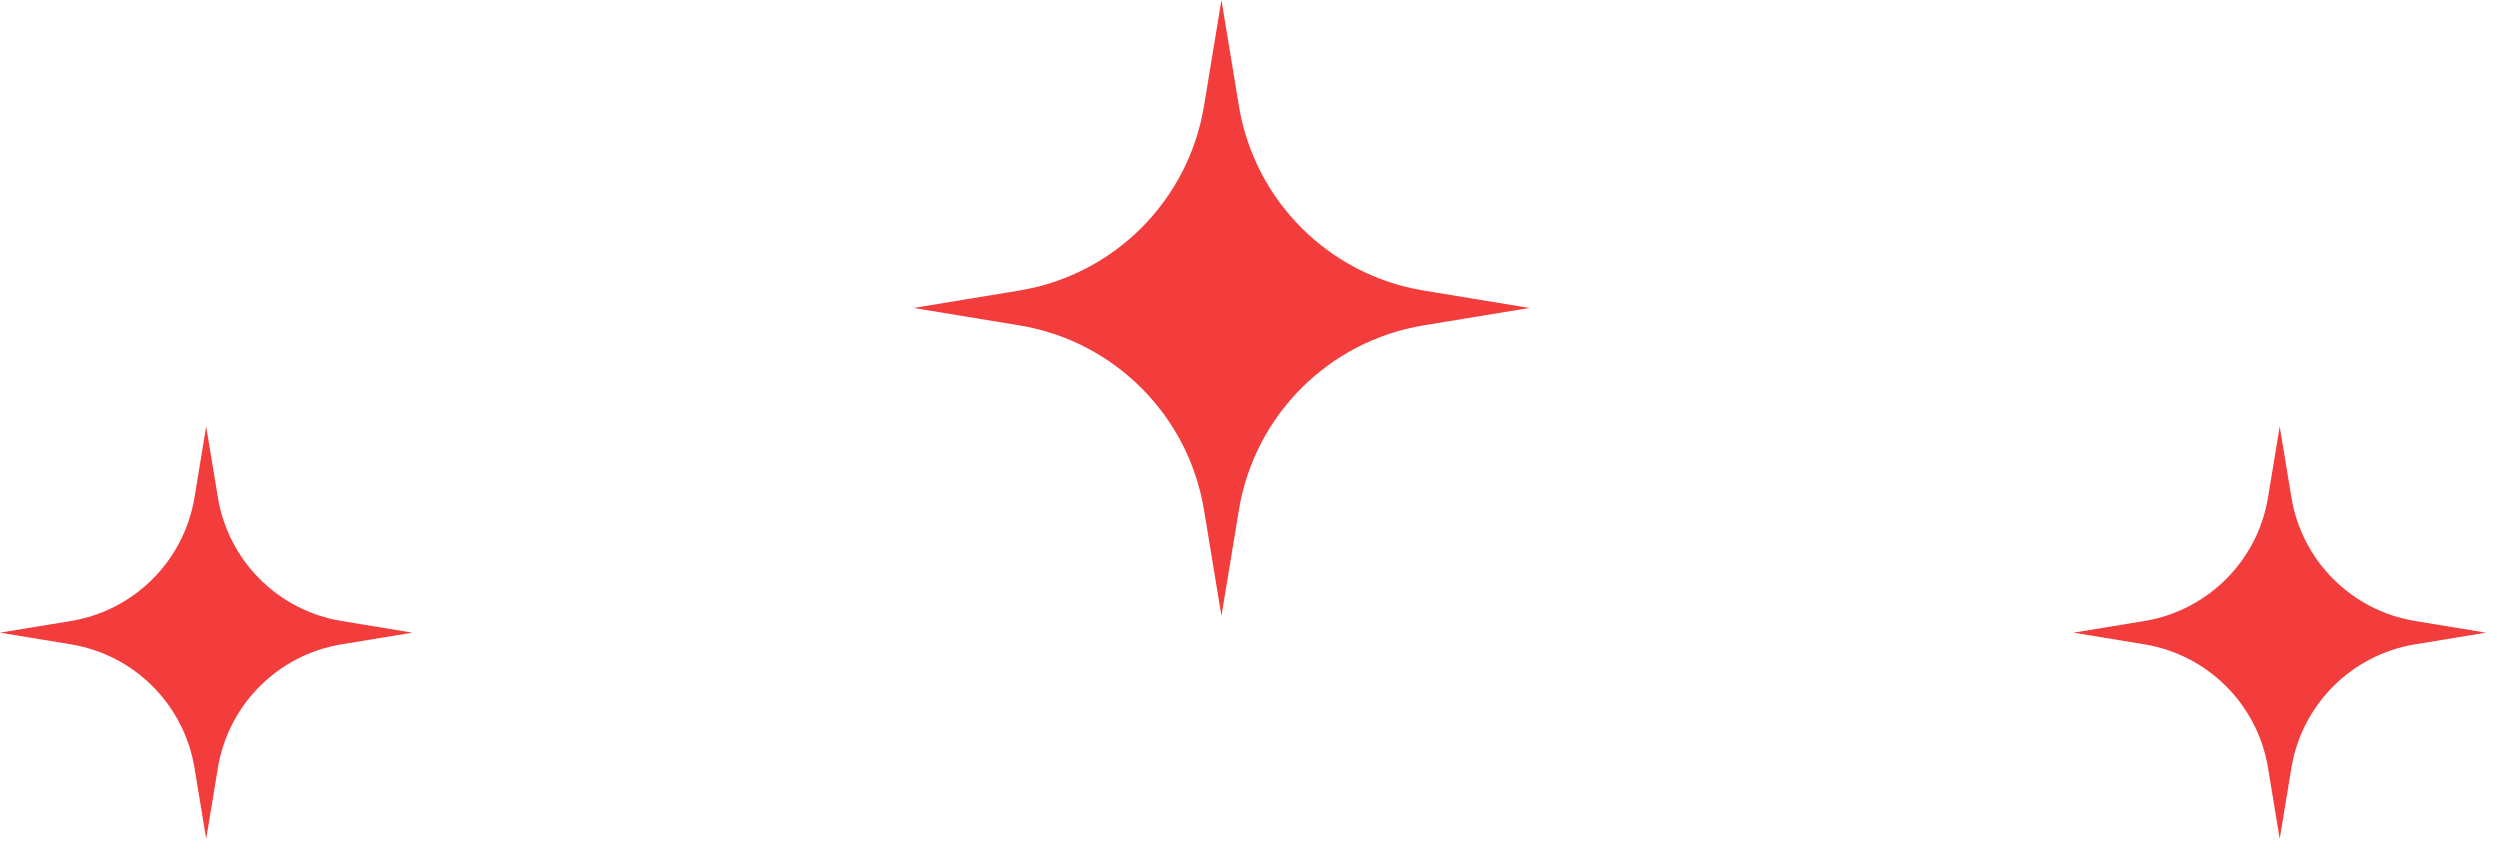 <svg width="170" height="58" viewBox="0 0 170 58" fill="none" xmlns="http://www.w3.org/2000/svg">
<path d="M14.021 29L14.815 33.822C15.526 38.136 18.906 41.516 23.219 42.227L28.042 43.021L23.219 43.815C18.906 44.526 15.526 47.906 14.815 52.219L14.021 57.042L13.226 52.219C12.516 47.906 9.136 44.526 4.822 43.815L0 43.021L4.822 42.227C9.136 41.516 12.516 38.136 13.226 33.822L14.021 29Z" fill="#F33C3C"/>
<path d="M155.021 29L155.815 33.822C156.526 38.136 159.906 41.516 164.219 42.227L169.042 43.021L164.219 43.815C159.906 44.526 156.526 47.906 155.815 52.219L155.021 57.042L154.227 52.219C153.516 47.906 150.136 44.526 145.822 43.815L141 43.021L145.822 42.227C150.136 41.516 153.516 38.136 154.227 33.822L155.021 29Z" fill="#F33C3C"/>
<path d="M83.059 0L84.245 7.202C85.306 13.644 90.356 18.693 96.797 19.755L104 20.941L96.797 22.127C90.356 23.188 85.306 28.237 84.245 34.679L83.059 41.882L81.873 34.679C80.812 28.237 75.763 23.188 69.321 22.127L62.118 20.941L69.321 19.755C75.763 18.693 80.812 13.644 81.873 7.202L83.059 0Z" fill="#F33C3C"/>
</svg>
